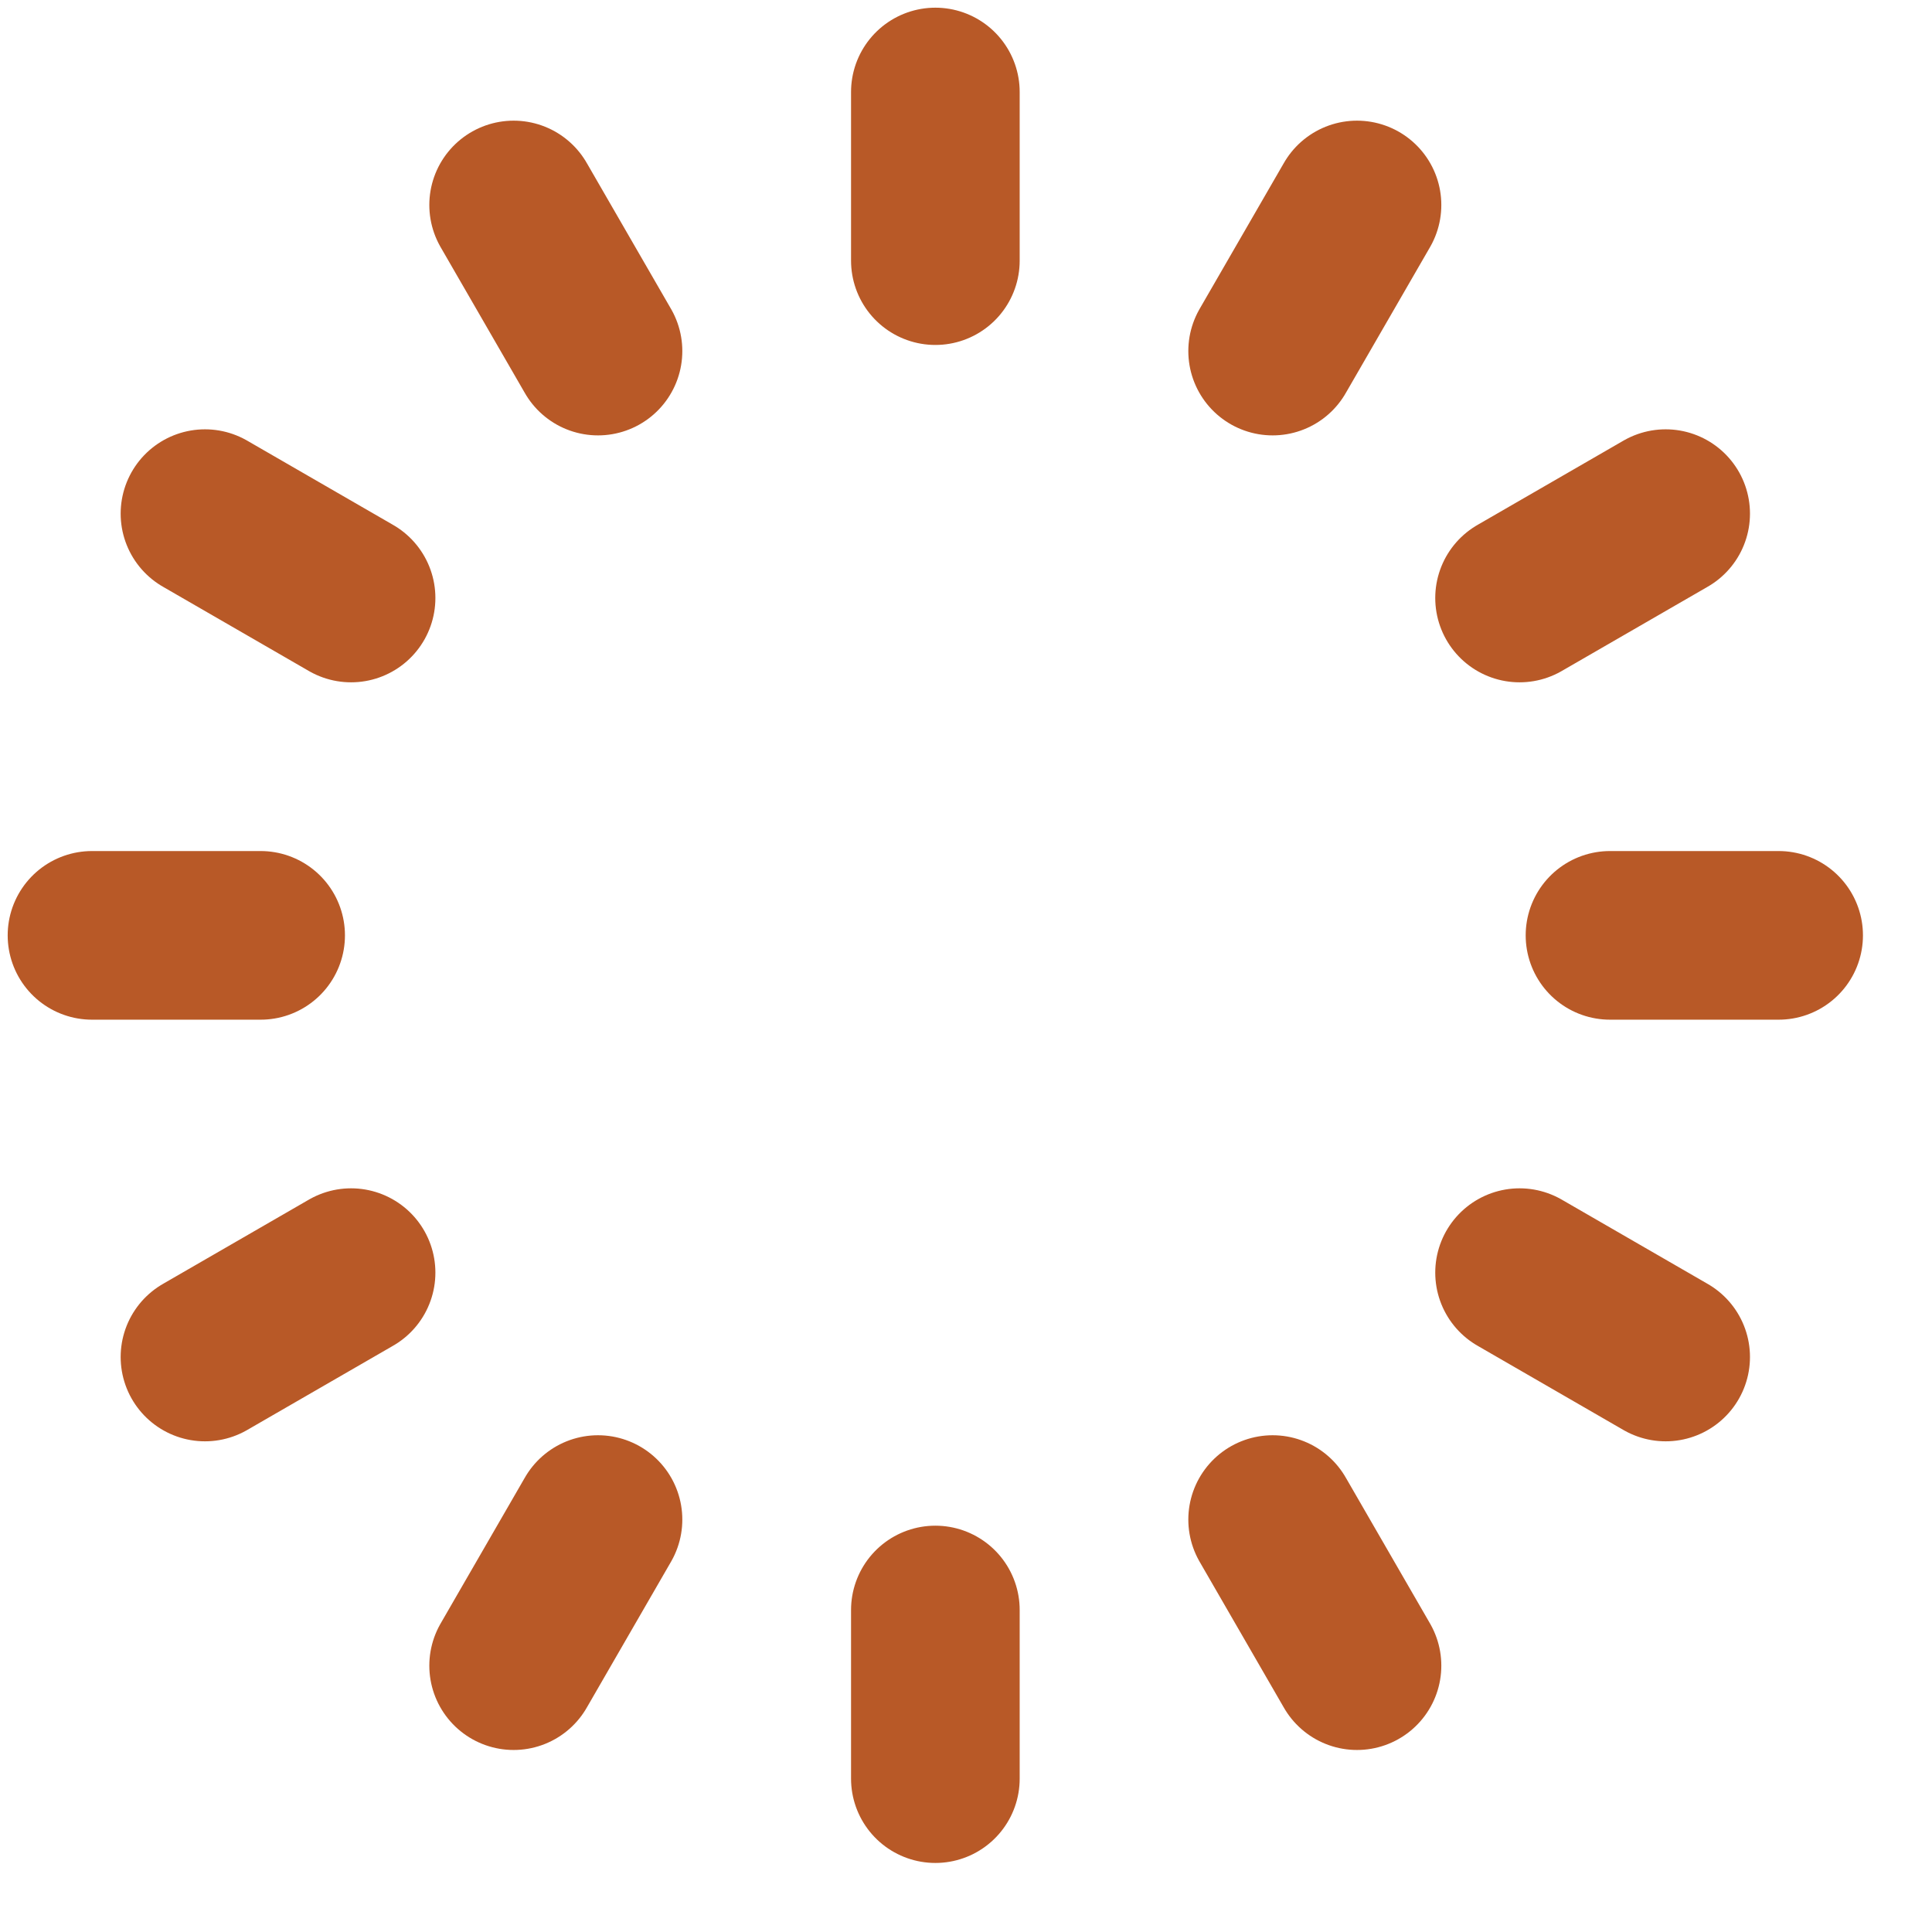 <svg width="21" height="21" viewBox="0 0 21 21" fill="none" xmlns="http://www.w3.org/2000/svg">
<path d="M10.167 1V2.833M14.75 2.228L13.833 3.816M18.105 5.583L16.517 6.5M19.333 10.167H17.5M18.105 14.75L16.517 13.833M14.75 18.105L13.833 16.517M10.167 19.333V17.5M5.583 18.105L6.5 16.517M2.228 14.75L3.816 13.833M1 10.167H2.833M2.228 5.583L3.816 6.5M5.583 2.228L6.5 3.816" stroke="#B85927" stroke-width="1.833" stroke-linecap="round" stroke-linejoin="round"/>
</svg>

